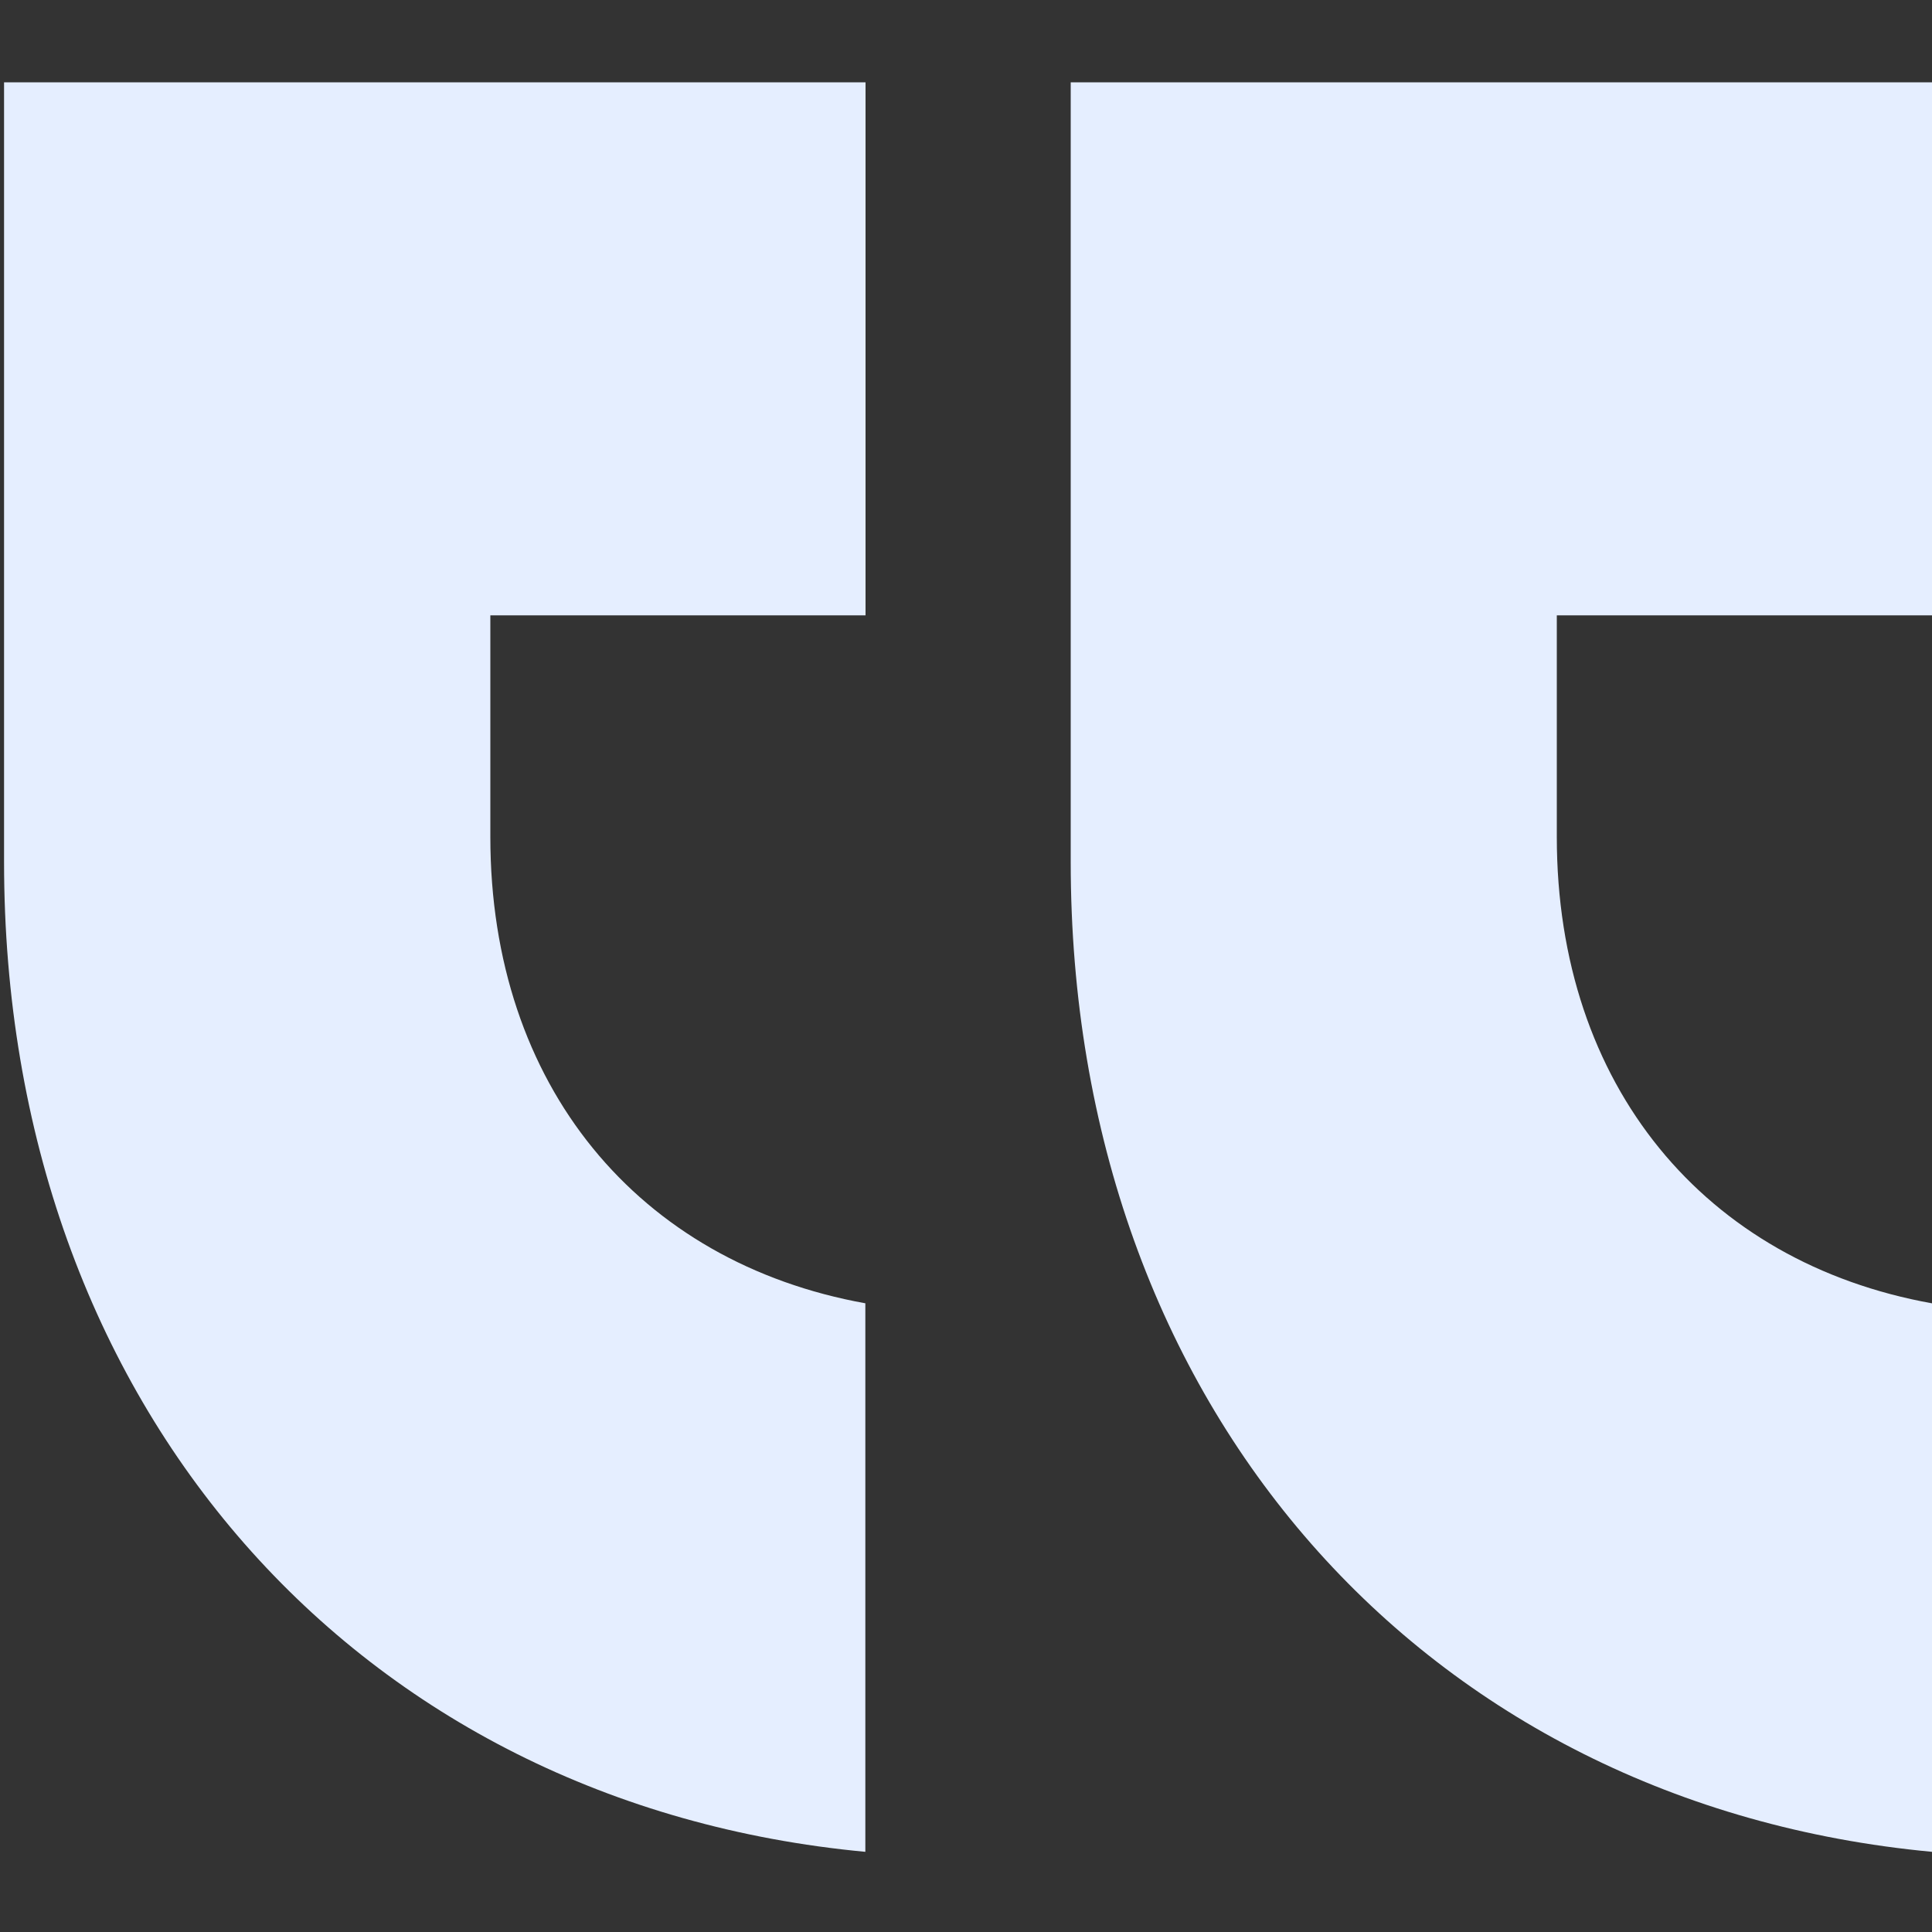 <?xml version="1.0" encoding="utf-8"?>
<!-- Generator: Adobe Illustrator 24.1.1, SVG Export Plug-In . SVG Version: 6.00 Build 0)  -->
<svg version="1.1" id="Layer_1" xmlns="http://www.w3.org/2000/svg" xmlns:xlink="http://www.w3.org/1999/xlink" x="0px" y="0px"
	 viewBox="0 0 100 100" style="enable-background:new 0 0 100 100;" xml:space="preserve">
<rect x="0" y="0" width="100" height="100" fill="#333333" stroke="none"/>
<style type="text/css">
	.st0{fill:#E5EEFF;}
</style>
<g>
	<path class="st0" d="M100,67.46c-11.74-2.11-19.42-11.25-19.42-24.14V31.85H100V4.26H55.42v40.36c0,28.23,18.32,48.77,44.58,51.23
		V67.46z"/>
	<path class="st0" d="M44.8,67.46c-11.74-2.11-19.42-11.25-19.42-24.14V31.85H44.8V4.26H0.21v40.36c0,28.23,18.32,48.77,44.58,51.23
		V67.46z"/>
</g>
</svg>

